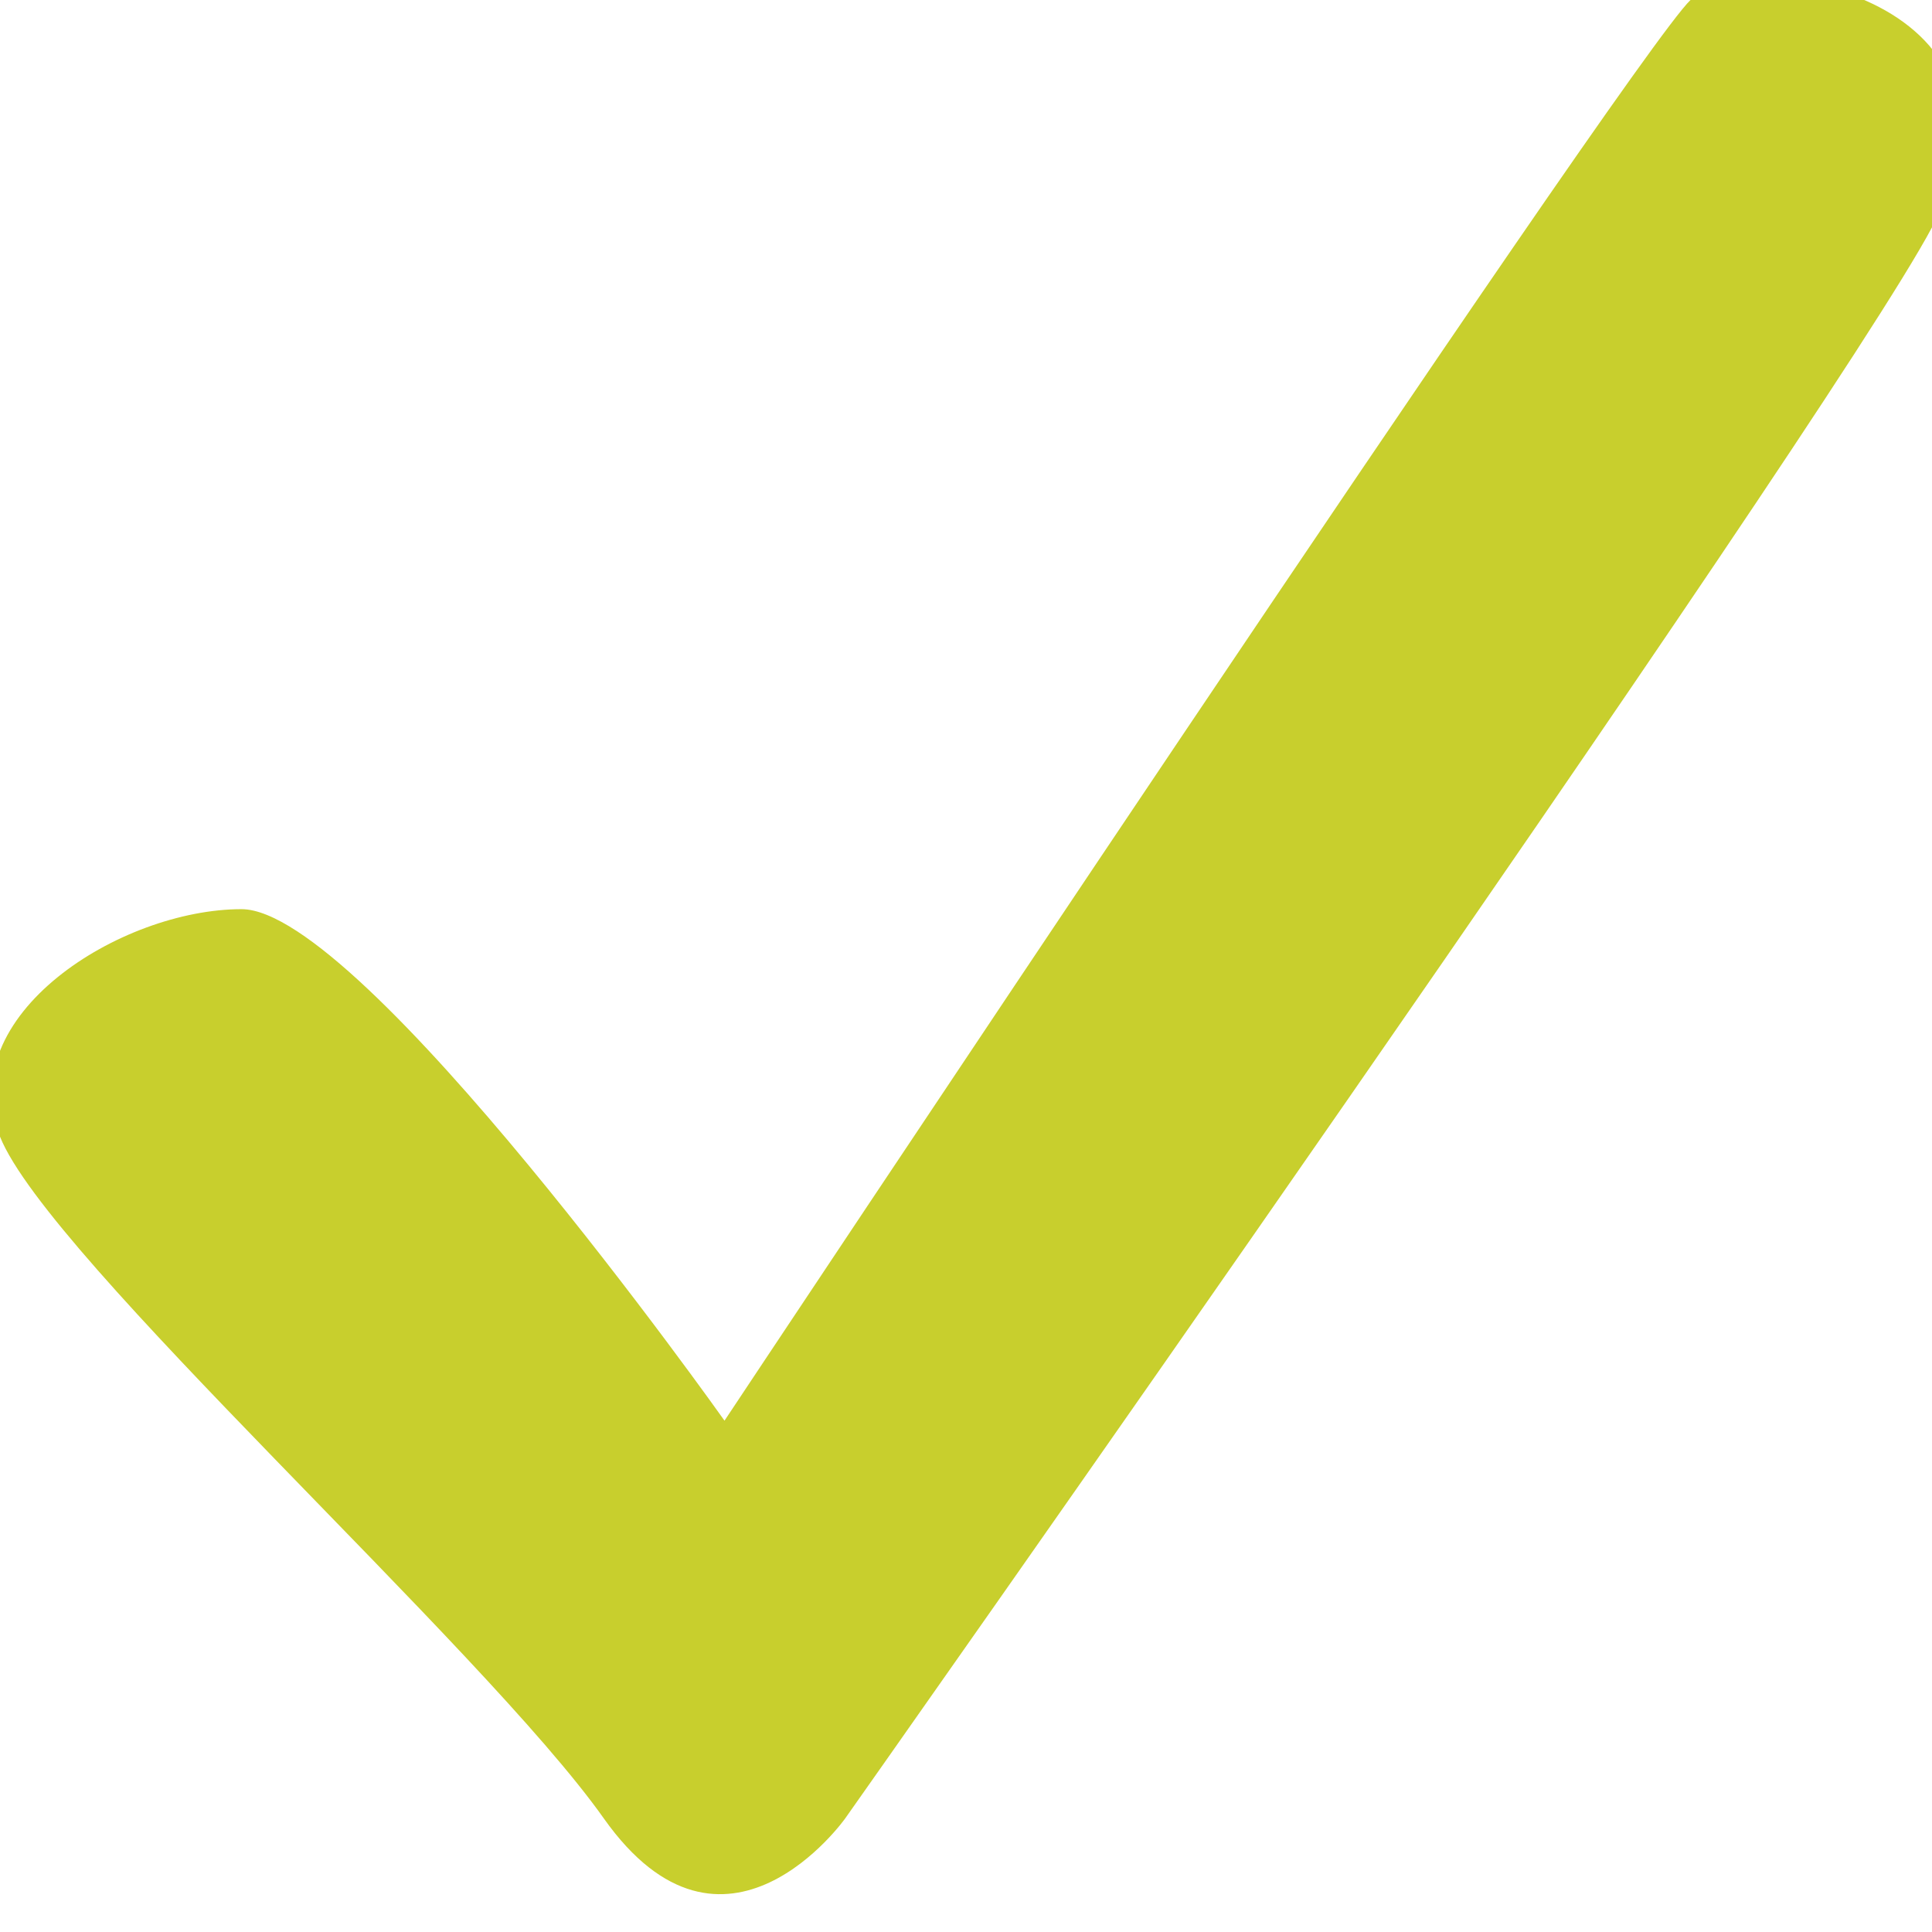 <svg xmlns="http://www.w3.org/2000/svg" width="12" height="12">
  <path fill="#C8CF2D" fill-rule="evenodd" d="M0 7.06c-.3-.754.75-1.413 1.5-1.413s3 3.177 3 3.177S10.125.354 10.5 0c.375-.353 2.25 0 1.5 1.412-.664 1.25-6.75 9.882-6.75 9.882s-.75 1.06-1.5 0S.3 7.812 0 7.06z"/>
</svg>
